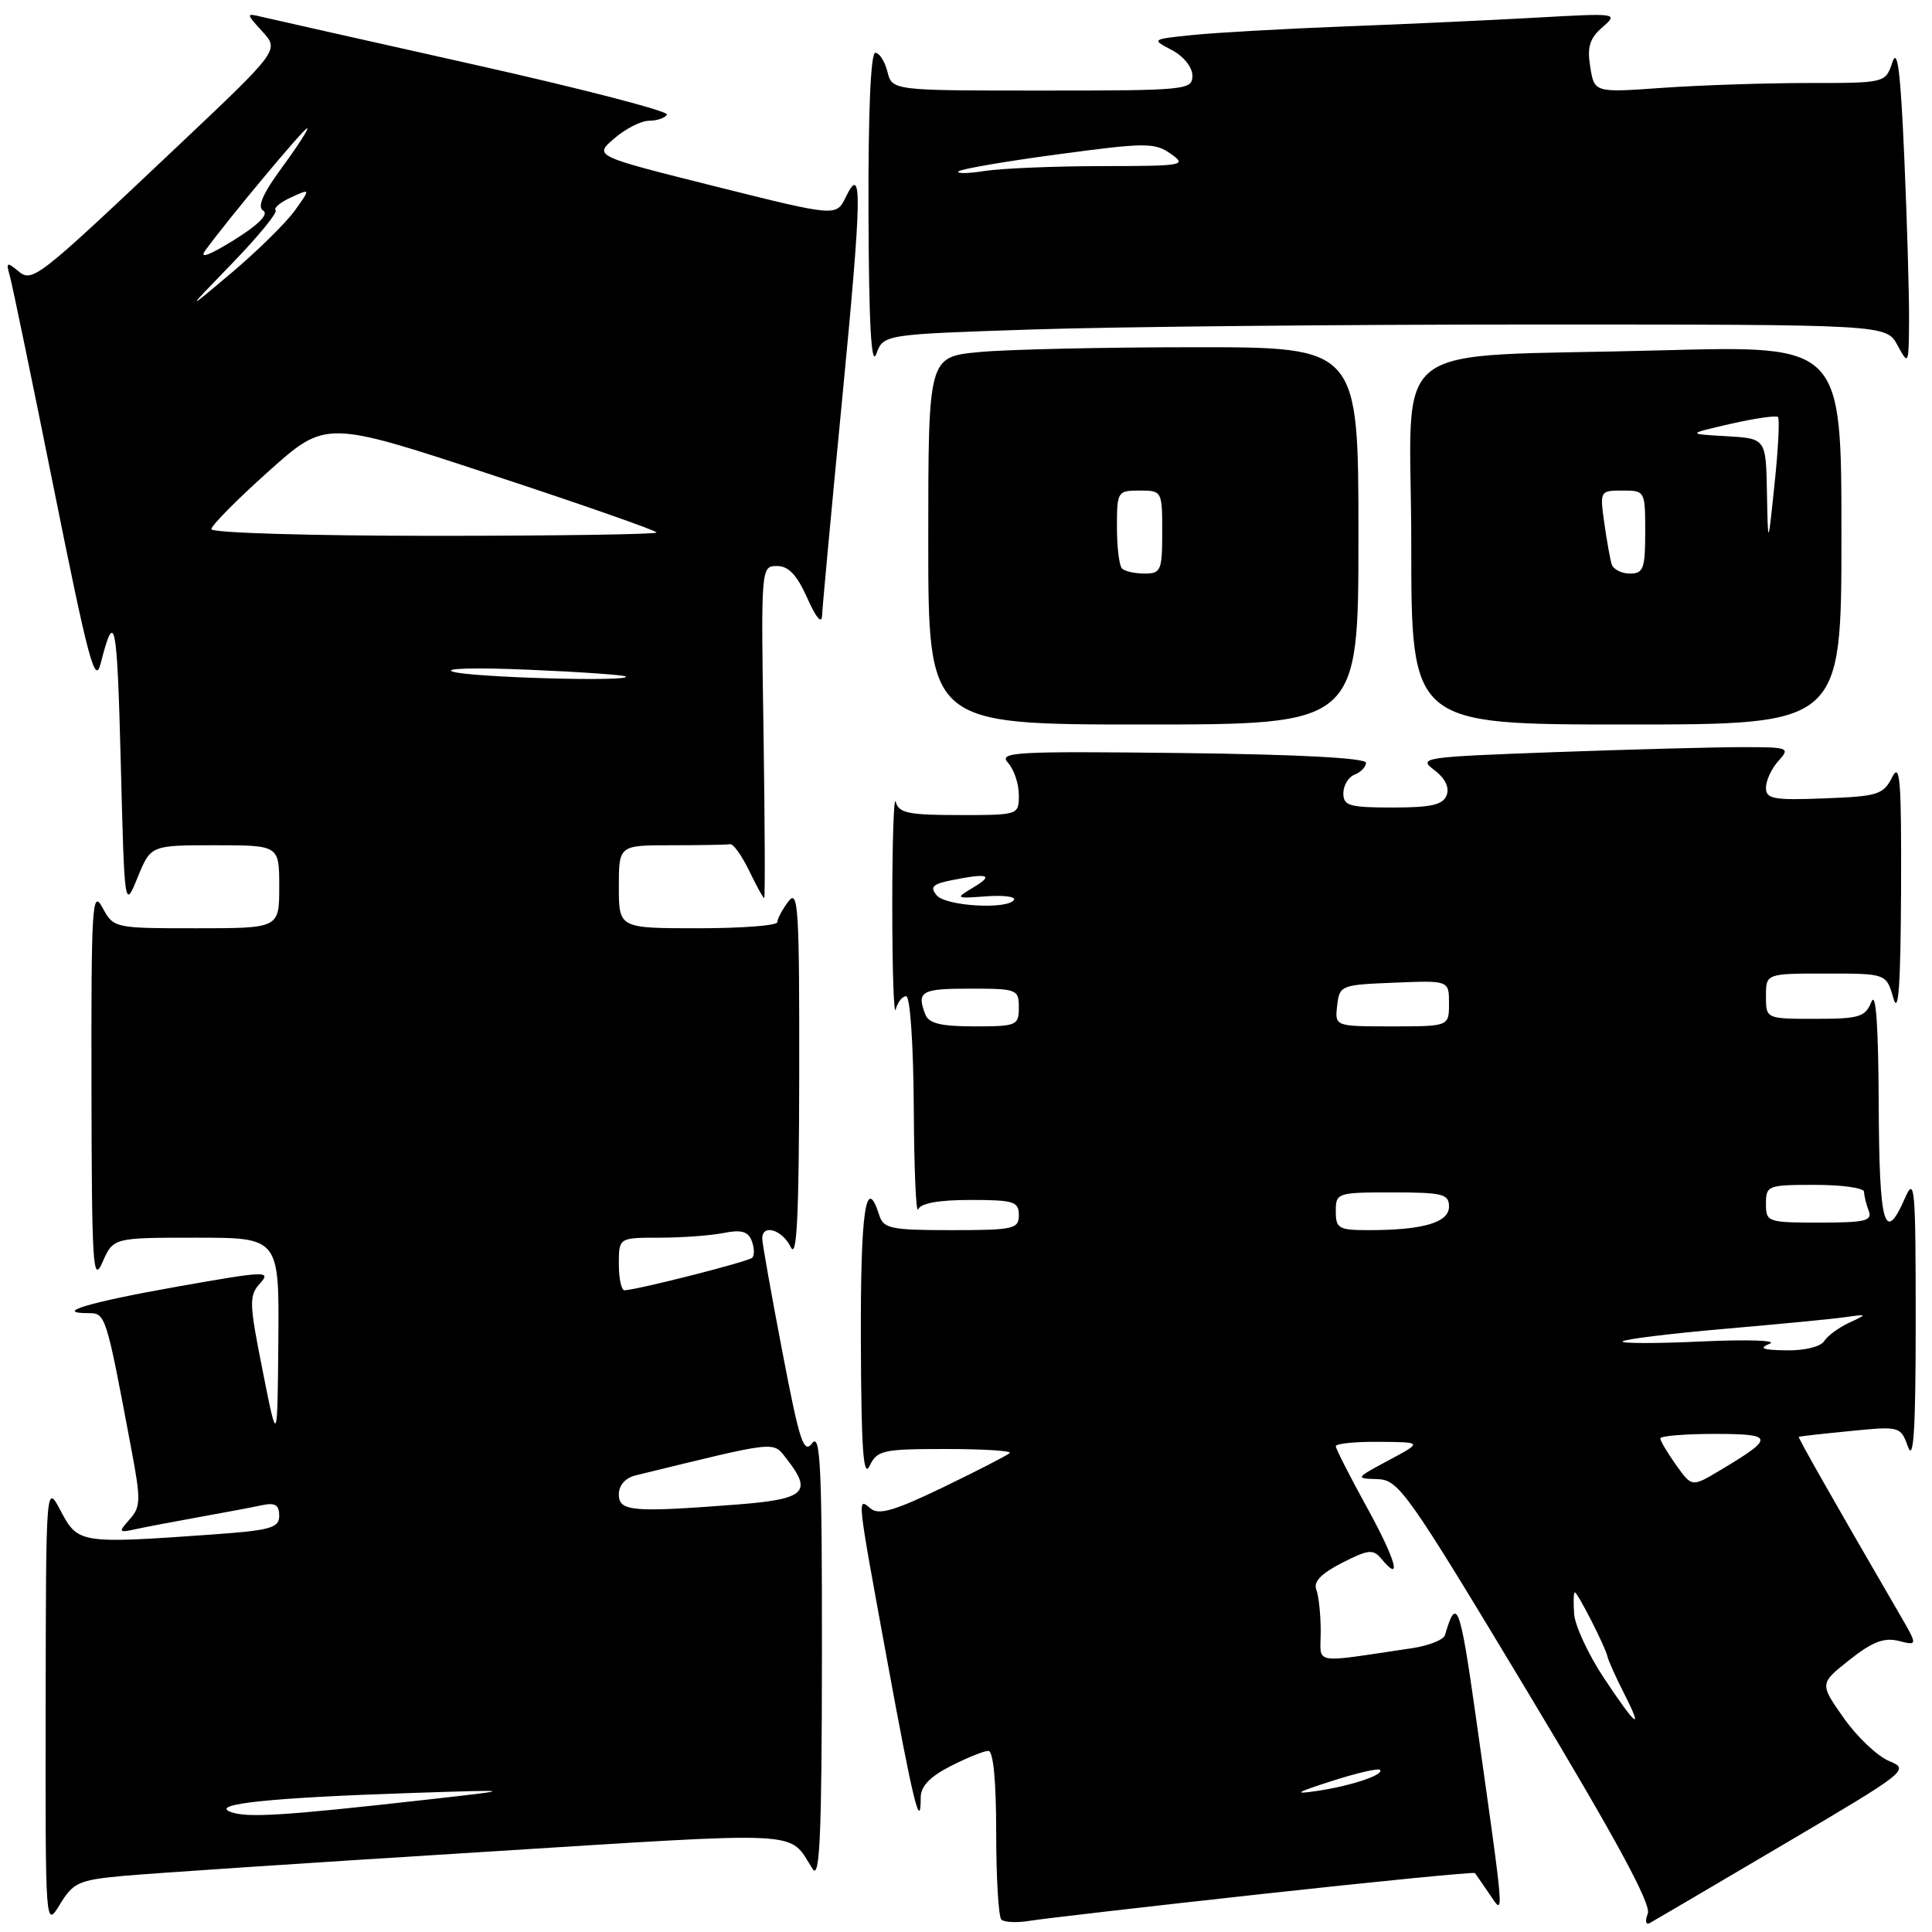 <?xml version="1.0" encoding="UTF-8" standalone="no"?>
<!DOCTYPE svg PUBLIC "-//W3C//DTD SVG 1.1//EN" "http://www.w3.org/Graphics/SVG/1.1/DTD/svg11.dtd" >
<svg xmlns="http://www.w3.org/2000/svg" xmlns:xlink="http://www.w3.org/1999/xlink" version="1.1" viewBox="0 0 256 256">
 <g >
 <path fill="currentColor"
d=" M 16.18 248.58 C 19.66 248.25 40.93 246.83 63.46 245.43 C 107.65 242.66 104.34 242.49 107.69 247.66 C 108.63 249.11 108.89 243.08 108.91 219.50 C 108.93 194.54 108.72 189.79 107.62 191.23 C 106.49 192.72 105.95 191.04 103.66 179.08 C 102.20 171.46 101.00 164.72 101.00 164.11 C 101.00 162.13 103.66 162.94 104.78 165.25 C 105.59 166.93 105.87 161.21 105.90 142.50 C 105.93 120.31 105.77 117.72 104.47 119.44 C 103.66 120.51 103.00 121.75 103.00 122.19 C 103.00 122.64 98.28 123.00 92.50 123.00 C 82.00 123.00 82.00 123.00 82.00 117.50 C 82.00 112.00 82.00 112.00 89.00 112.00 C 92.85 112.00 96.34 111.94 96.75 111.86 C 97.16 111.79 98.29 113.36 99.26 115.36 C 100.22 117.36 101.12 119.00 101.26 119.00 C 101.39 119.00 101.35 109.10 101.17 97.00 C 100.83 75.13 100.84 75.00 102.96 75.00 C 104.49 75.00 105.60 76.18 106.97 79.25 C 108.13 81.86 108.89 82.75 108.93 81.56 C 108.97 80.50 110.15 67.74 111.56 53.22 C 114.22 25.70 114.30 21.53 112.07 26.11 C 110.81 28.71 110.81 28.71 94.75 24.69 C 78.68 20.67 78.68 20.67 81.40 18.34 C 82.89 17.05 84.96 16.00 86.00 16.00 C 87.03 16.00 88.11 15.64 88.38 15.19 C 88.65 14.75 77.09 11.75 62.69 8.53 C 48.29 5.31 35.60 2.45 34.50 2.19 C 32.61 1.73 32.62 1.84 34.76 4.17 C 37.01 6.64 37.01 6.64 23.67 19.25 C 4.62 37.25 4.30 37.49 2.34 35.86 C 0.92 34.68 0.78 34.77 1.29 36.51 C 1.60 37.60 4.25 50.38 7.17 64.91 C 11.73 87.59 12.60 90.84 13.34 87.91 C 15.20 80.60 15.52 82.15 16.00 101.00 C 16.50 120.50 16.50 120.50 18.24 116.25 C 19.98 112.00 19.98 112.00 28.49 112.00 C 37.00 112.00 37.00 112.00 37.00 117.50 C 37.00 123.00 37.00 123.00 26.03 123.00 C 15.10 123.00 15.06 122.99 13.57 120.25 C 12.22 117.76 12.08 119.96 12.12 144.00 C 12.16 167.78 12.31 170.17 13.58 167.25 C 15.01 164.00 15.01 164.00 26.00 164.00 C 37.00 164.00 37.00 164.00 36.88 177.75 C 36.76 191.50 36.76 191.50 34.81 181.66 C 33.00 172.59 32.98 171.68 34.47 170.04 C 35.97 168.37 35.21 168.41 23.52 170.48 C 11.75 172.56 6.96 174.00 11.76 174.00 C 14.00 174.00 14.06 174.20 17.40 192.00 C 18.68 198.77 18.65 199.68 17.18 201.32 C 15.65 203.05 15.70 203.12 18.03 202.61 C 19.39 202.32 23.20 201.59 26.50 201.00 C 29.80 200.41 33.51 199.71 34.75 199.44 C 36.45 199.08 37.00 199.42 37.00 200.83 C 37.00 202.47 35.89 202.78 27.85 203.35 C 10.68 204.57 10.32 204.51 8.07 200.25 C 6.09 196.50 6.09 196.50 6.05 226.00 C 6.01 255.50 6.01 255.50 7.94 252.34 C 9.69 249.46 10.44 249.12 16.18 248.58 Z  M 167.36 250.95 C 182.69 249.27 195.32 248.03 195.44 248.19 C 195.56 248.36 196.44 249.62 197.38 251.00 C 199.36 253.89 199.46 255.11 195.49 227.00 C 193.46 212.63 192.99 211.42 191.47 216.65 C 191.29 217.28 189.31 218.07 187.07 218.40 C 173.58 220.39 175.00 220.65 175.00 216.17 C 175.00 213.97 174.74 211.48 174.42 210.64 C 174.01 209.59 175.06 208.50 177.82 207.09 C 181.33 205.30 181.95 205.24 183.04 206.55 C 185.88 209.97 184.94 206.64 181.10 199.69 C 178.85 195.60 177.00 191.97 177.00 191.63 C 177.00 191.28 179.59 191.02 182.75 191.05 C 188.50 191.09 188.50 191.09 184.00 193.50 C 179.57 195.87 179.55 195.91 182.50 195.99 C 185.34 196.07 186.40 197.58 202.26 223.93 C 214.11 243.63 218.82 252.30 218.34 253.56 C 217.96 254.53 218.07 255.10 218.58 254.83 C 219.09 254.55 227.07 249.86 236.31 244.41 C 252.79 234.70 253.07 234.48 250.31 233.34 C 248.77 232.71 246.06 230.14 244.30 227.64 C 241.10 223.09 241.10 223.09 245.07 219.94 C 248.10 217.54 249.65 216.95 251.59 217.43 C 254.13 218.07 254.13 218.07 251.64 213.78 C 242.80 198.56 238.22 190.49 238.35 190.39 C 238.43 190.32 241.50 189.98 245.16 189.62 C 251.77 188.97 251.83 188.99 252.83 191.73 C 253.57 193.76 253.84 189.29 253.84 175.00 C 253.84 157.29 253.71 155.80 252.42 158.75 C 249.71 164.95 249.00 162.42 248.94 146.25 C 248.89 135.81 248.57 131.26 247.97 132.75 C 247.16 134.76 246.37 135.00 240.53 135.00 C 234.00 135.00 234.00 135.00 234.00 132.00 C 234.00 129.00 234.00 129.00 241.97 129.00 C 249.94 129.00 249.94 129.00 250.88 132.25 C 251.56 134.60 251.84 130.65 251.90 118.00 C 251.96 103.30 251.77 100.90 250.71 103.00 C 249.55 105.30 248.82 105.52 241.72 105.79 C 234.98 106.05 234.00 105.87 234.00 104.37 C 234.00 103.43 234.74 101.83 235.65 100.83 C 237.24 99.07 237.04 99.00 230.82 99.00 C 227.24 99.00 216.10 99.30 206.05 99.66 C 188.52 100.30 187.87 100.39 190.04 102.03 C 191.49 103.12 192.08 104.34 191.69 105.37 C 191.20 106.65 189.64 107.00 184.53 107.00 C 178.79 107.00 178.00 106.77 178.00 105.11 C 178.00 104.07 178.68 102.95 179.50 102.64 C 180.32 102.32 181.00 101.61 181.00 101.07 C 181.00 100.44 171.96 99.96 156.57 99.78 C 134.36 99.53 132.27 99.64 133.57 101.08 C 134.36 101.95 135.00 103.86 135.00 105.33 C 135.00 108.00 135.00 108.00 127.07 108.00 C 120.36 108.00 119.08 107.73 118.69 106.25 C 118.44 105.29 118.23 111.47 118.23 120.00 C 118.23 128.53 118.44 134.71 118.69 133.75 C 118.94 132.79 119.56 132.00 120.07 132.00 C 120.60 132.00 121.03 138.42 121.08 146.75 C 121.12 154.86 121.38 160.94 121.66 160.25 C 121.99 159.43 124.39 159.00 128.58 159.00 C 134.33 159.00 135.00 159.21 135.00 161.00 C 135.00 162.85 134.33 163.00 126.07 163.00 C 118.01 163.00 117.07 162.80 116.50 161.00 C 114.73 155.44 114.01 160.46 114.07 177.75 C 114.12 191.99 114.40 195.96 115.22 194.25 C 116.23 192.16 116.96 192.00 125.32 192.00 C 130.28 192.00 134.10 192.24 133.80 192.53 C 133.51 192.82 129.56 194.85 125.02 197.05 C 118.60 200.15 116.45 200.79 115.38 199.90 C 113.55 198.38 113.49 197.84 117.56 220.04 C 120.97 238.64 122.00 242.86 122.00 238.19 C 122.00 236.69 123.20 235.43 125.96 234.02 C 128.14 232.91 130.39 232.00 130.96 232.00 C 131.62 232.00 132.00 236.00 132.00 242.83 C 132.00 248.79 132.31 253.97 132.68 254.35 C 133.05 254.72 134.74 254.80 136.43 254.52 C 138.12 254.24 152.04 252.63 167.36 250.95 Z  M 180.00 71.00 C 180.00 46.00 180.00 46.00 158.25 46.01 C 146.29 46.01 133.46 46.30 129.75 46.65 C 123.00 47.29 123.00 47.29 123.00 71.64 C 123.00 96.00 123.00 96.00 151.50 96.00 C 180.00 96.00 180.00 96.00 180.00 71.00 Z  M 244.00 70.89 C 244.00 45.78 244.00 45.78 220.25 46.42 C 182.80 47.45 187.00 44.20 187.00 72.09 C 187.00 96.00 187.00 96.00 215.50 96.00 C 244.00 96.00 244.00 96.00 244.00 70.89 Z  M 136.69 43.66 C 147.49 43.30 177.38 43.00 203.13 43.00 C 249.94 43.00 249.94 43.00 251.43 45.75 C 252.89 48.45 252.92 48.38 252.96 42.41 C 252.98 39.06 252.70 29.38 252.33 20.91 C 251.84 9.54 251.43 6.22 250.75 8.25 C 249.83 11.00 249.83 11.00 239.57 11.00 C 233.93 11.00 225.25 11.29 220.29 11.64 C 211.27 12.28 211.27 12.28 210.72 8.89 C 210.28 6.23 210.63 5.09 212.33 3.61 C 214.47 1.74 214.36 1.73 203.50 2.34 C 197.45 2.68 185.97 3.21 178.00 3.51 C 170.03 3.82 161.03 4.33 158.02 4.64 C 152.56 5.20 152.55 5.21 155.27 6.63 C 156.83 7.45 158.00 8.90 158.00 10.03 C 158.00 11.92 157.23 12.00 138.11 12.00 C 118.22 12.00 118.22 12.00 117.59 9.50 C 117.24 8.12 116.52 7.00 115.98 7.00 C 115.37 7.00 115.03 14.97 115.08 28.25 C 115.13 42.93 115.45 48.70 116.11 46.91 C 117.06 44.31 117.06 44.31 136.69 43.66 Z  M 30.50 240.07 C 27.88 239.03 35.90 238.20 54.50 237.58 C 68.50 237.12 68.50 237.12 56.50 238.47 C 37.38 240.62 32.63 240.91 30.50 240.07 Z  M 82.00 198.02 C 82.00 196.79 82.86 195.83 84.25 195.49 C 103.32 190.83 102.36 190.93 104.23 193.31 C 107.70 197.72 106.71 198.65 97.75 199.35 C 83.79 200.43 82.00 200.28 82.00 198.02 Z  M 82.00 167.50 C 82.00 164.00 82.00 164.00 87.38 164.00 C 90.33 164.00 94.15 163.72 95.86 163.38 C 98.22 162.91 99.12 163.16 99.61 164.42 C 99.96 165.34 99.99 166.34 99.67 166.66 C 99.16 167.17 84.59 170.88 82.75 170.97 C 82.34 170.98 82.00 169.43 82.00 167.50 Z  M 60.00 89.00 C 58.62 88.56 63.12 88.44 70.00 88.74 C 76.88 89.03 82.69 89.44 82.92 89.64 C 83.76 90.37 62.41 89.77 60.00 89.00 Z  M 28.00 70.12 C 28.00 69.64 31.41 66.19 35.58 62.46 C 43.17 55.67 43.17 55.67 65.08 62.89 C 77.14 66.86 87.00 70.31 87.00 70.56 C 87.00 70.80 73.72 71.00 57.50 71.00 C 41.25 71.00 28.00 70.61 28.00 70.12 Z  M 30.78 34.88 C 34.23 31.31 36.82 28.15 36.52 27.86 C 36.23 27.56 37.15 26.80 38.57 26.15 C 41.16 24.97 41.16 24.97 39.08 27.88 C 37.94 29.48 34.20 33.17 30.76 36.08 C 24.50 41.36 24.50 41.36 30.78 34.88 Z  M 27.20 33.19 C 30.16 29.11 40.26 17.00 40.70 17.00 C 40.96 17.00 39.49 19.29 37.43 22.10 C 34.82 25.65 34.05 27.41 34.88 27.92 C 35.64 28.39 34.24 29.80 30.98 31.82 C 27.71 33.85 26.36 34.34 27.20 33.19 Z  M 176.46 236.00 C 179.73 234.94 182.61 234.28 182.85 234.51 C 183.49 235.15 179.06 236.64 174.50 237.31 C 171.29 237.79 171.68 237.53 176.46 236.00 Z  M 212.53 222.35 C 210.47 219.24 208.69 215.42 208.58 213.85 C 208.47 212.28 208.51 211.00 208.67 211.00 C 209.05 211.00 212.72 218.22 213.00 219.50 C 213.12 220.05 214.08 222.19 215.13 224.25 C 217.86 229.61 216.87 228.88 212.53 222.35 Z  M 222.09 194.12 C 220.94 192.51 220.00 190.92 220.00 190.60 C 220.00 190.27 223.25 190.00 227.21 190.00 C 235.15 190.00 235.21 190.48 227.84 194.87 C 224.18 197.05 224.18 197.05 222.09 194.12 Z  M 234.50 178.05 C 235.60 177.61 231.55 177.47 225.50 177.75 C 219.45 178.03 214.72 178.03 215.00 177.74 C 215.28 177.45 221.35 176.70 228.50 176.08 C 235.65 175.46 242.85 174.77 244.50 174.53 C 247.48 174.11 247.48 174.12 245.00 175.28 C 243.62 175.92 242.14 177.02 241.70 177.72 C 241.24 178.45 239.10 178.97 236.70 178.93 C 233.54 178.88 232.99 178.66 234.50 178.05 Z  M 177.00 160.50 C 177.00 158.06 177.17 158.00 184.50 158.00 C 191.17 158.00 192.00 158.21 192.00 159.88 C 192.00 161.99 188.56 163.00 181.38 163.00 C 177.38 163.00 177.00 162.79 177.00 160.50 Z  M 234.00 159.50 C 234.00 157.09 234.23 157.00 240.50 157.00 C 244.07 157.00 247.00 157.41 247.00 157.92 C 247.00 158.42 247.27 159.55 247.61 160.42 C 248.13 161.77 247.18 162.00 241.11 162.00 C 234.19 162.00 234.00 161.93 234.00 159.50 Z  M 122.61 134.42 C 121.43 131.36 122.06 131.00 128.50 131.00 C 134.77 131.00 135.00 131.09 135.00 133.50 C 135.00 135.88 134.73 136.00 129.11 136.00 C 124.66 136.00 123.07 135.61 122.61 134.42 Z  M 177.18 133.25 C 177.49 130.56 177.67 130.49 184.75 130.21 C 192.00 129.91 192.00 129.91 192.00 132.96 C 192.00 136.00 192.00 136.00 184.43 136.00 C 176.87 136.00 176.87 136.00 177.18 133.25 Z  M 124.11 118.63 C 123.19 117.53 123.59 117.13 126.11 116.63 C 130.93 115.66 131.74 115.93 129.00 117.57 C 126.54 119.05 126.56 119.07 130.67 118.77 C 132.96 118.60 134.62 118.81 134.36 119.23 C 133.54 120.56 125.31 120.08 124.11 118.63 Z  M 148.67 75.33 C 148.30 74.97 148.00 72.49 148.00 69.83 C 148.00 65.13 148.08 65.00 151.00 65.00 C 153.97 65.00 154.00 65.06 154.00 70.50 C 154.00 75.60 153.83 76.00 151.67 76.00 C 150.38 76.00 149.03 75.70 148.67 75.33 Z  M 213.55 74.75 C 213.34 74.06 212.90 71.59 212.57 69.25 C 211.98 65.06 212.02 65.00 214.99 65.00 C 217.97 65.00 218.00 65.05 218.00 70.50 C 218.00 75.36 217.76 76.00 215.97 76.00 C 214.85 76.00 213.76 75.44 213.55 74.75 Z  M 234.13 65.30 C 234.00 58.10 234.00 58.10 228.75 57.80 C 223.50 57.50 223.50 57.50 229.33 56.16 C 232.54 55.43 235.35 55.02 235.59 55.26 C 235.83 55.49 235.63 59.47 235.14 64.09 C 234.27 72.50 234.27 72.50 234.13 65.30 Z  M 127.01 22.71 C 127.29 22.40 133.21 21.38 140.17 20.45 C 151.84 18.88 152.99 18.88 155.13 20.38 C 157.32 21.92 156.85 22.00 145.97 22.01 C 139.66 22.02 132.70 22.31 130.50 22.65 C 128.30 23.00 126.73 23.03 127.01 22.71 Z "/>
</g>
</svg>